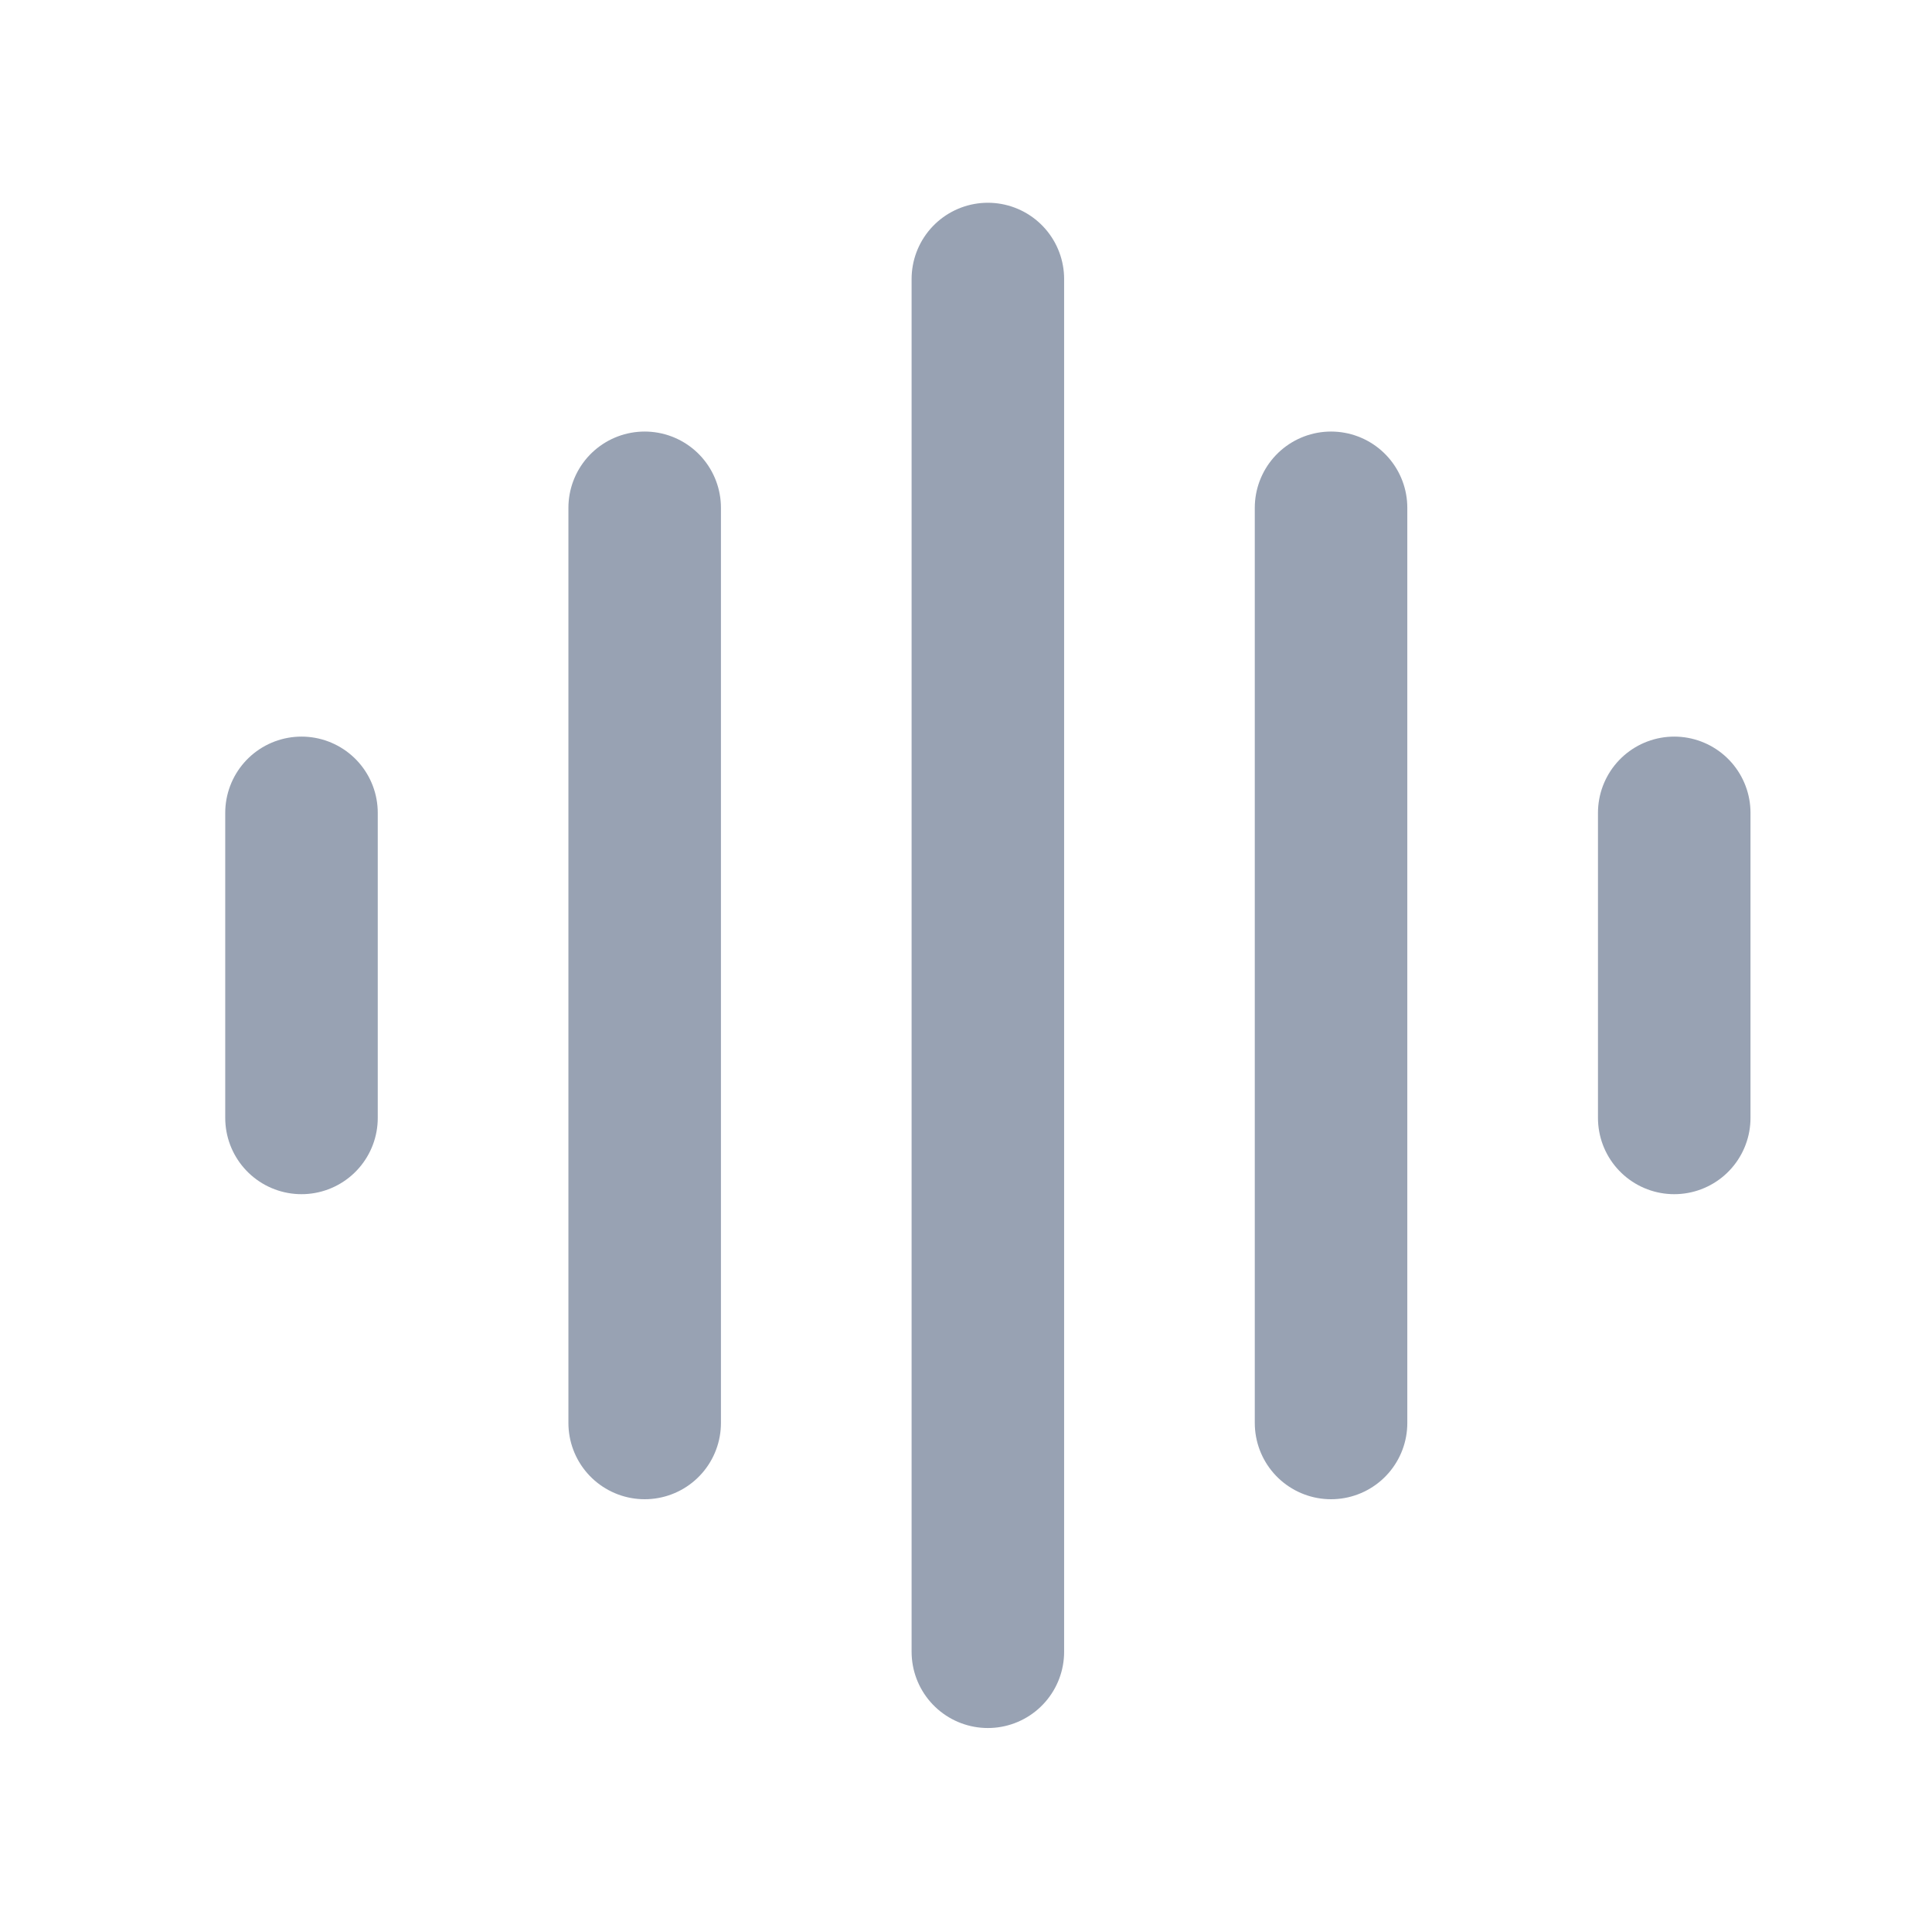 <svg width="19" height="19" viewBox="0 0 19 19" fill="none" xmlns="http://www.w3.org/2000/svg">
<path d="M2.965 7.994L2.965 10.994M6.34 4.994L6.34 13.994M9.715 2.744V16.244M13.09 4.994V13.994M16.465 7.994V10.994" stroke="#98A2B3" stroke-width="1.5" stroke-linecap="round" stroke-linejoin="round"/>
</svg>
